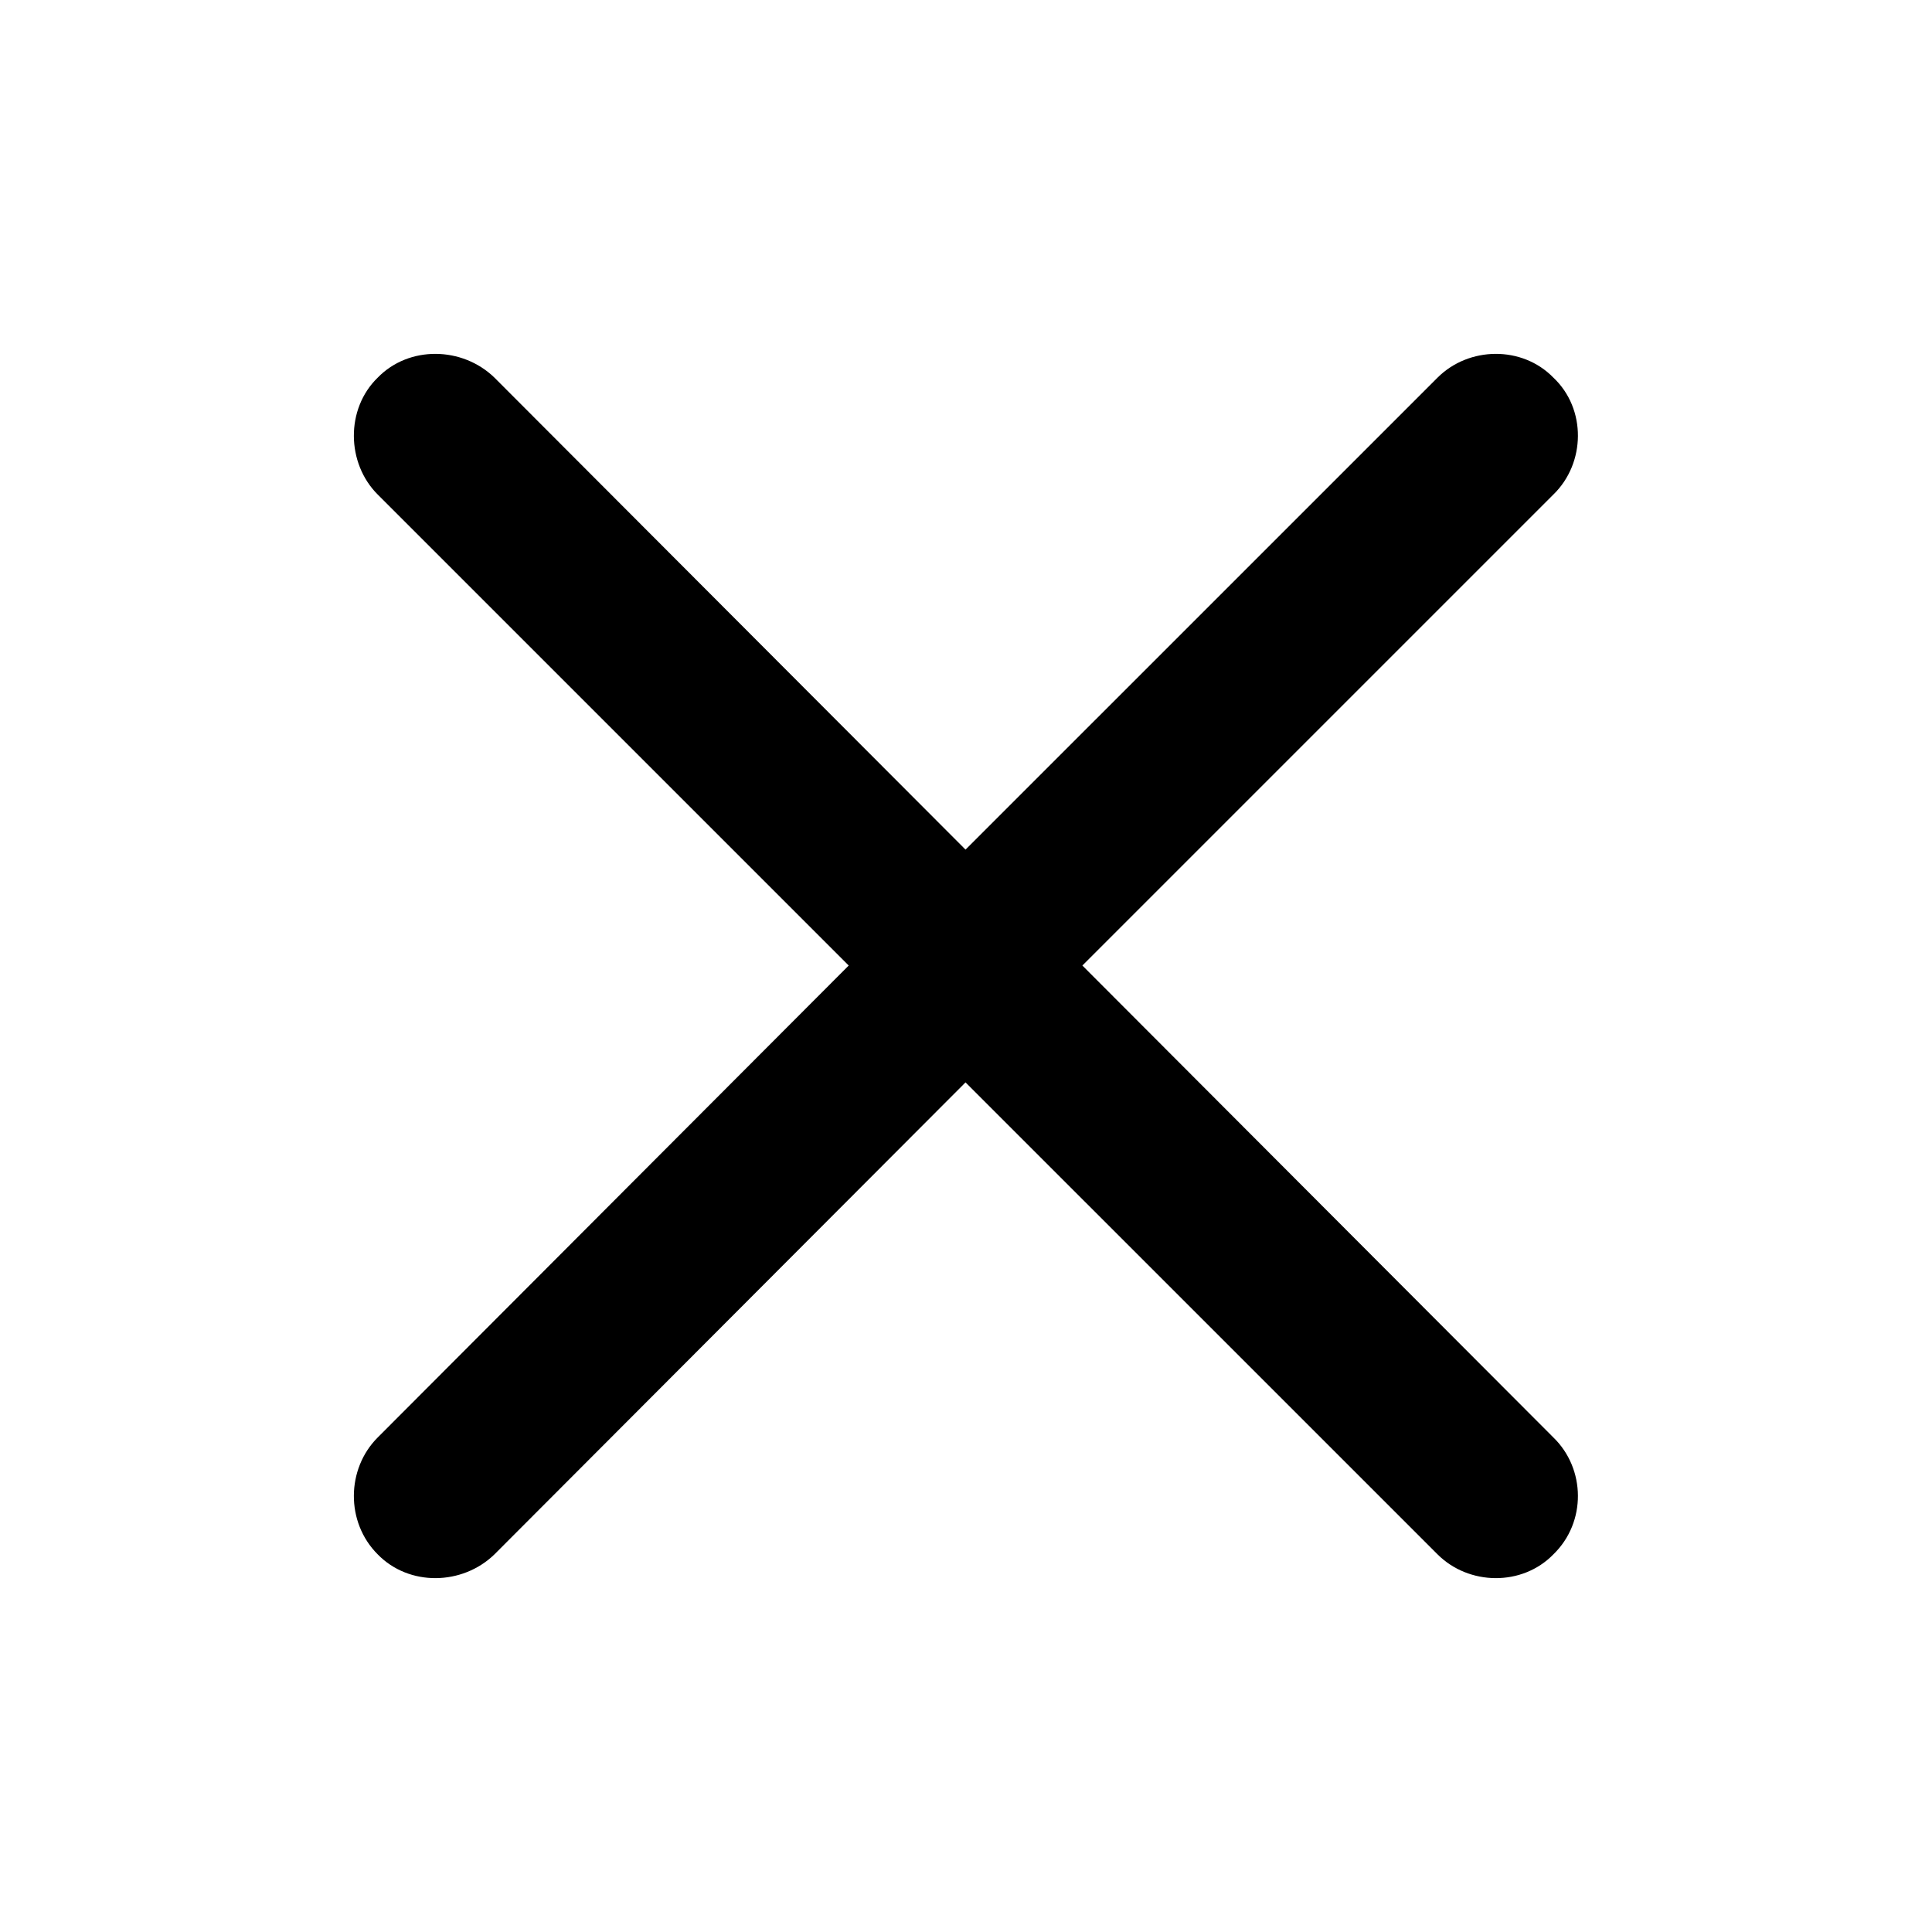 <?xml version="1.0" standalone="no"?><!DOCTYPE svg PUBLIC "-//W3C//DTD SVG 1.1//EN" "http://www.w3.org/Graphics/SVG/1.1/DTD/svg11.dtd"><svg t="1669893790242" class="icon" viewBox="0 0 1024 1024" version="1.1" xmlns="http://www.w3.org/2000/svg" p-id="3806" xmlns:xlink="http://www.w3.org/1999/xlink" width="200" height="200"><path d="M200.173 761.911c-16.582 16.582-17.06 44.856 0 61.916 16.582 17.06 44.856 16.582 61.916 0l249.661-250.139 250.16 250.139c16.582 16.582 44.856 17.06 61.437 0 17.559-17.06 17.06-45.355 0-61.916l-249.661-250.16 249.661-249.661c17.06-16.582 17.559-45.355 0-61.916-16.582-17.06-44.856-16.582-61.437 0L511.75 450.313l-249.661-250.139c-17.06-16.582-45.355-17.06-61.916 0-17.06 16.582-16.582 45.355 0 61.916l249.661 249.661z" p-id="3807"></path></svg>